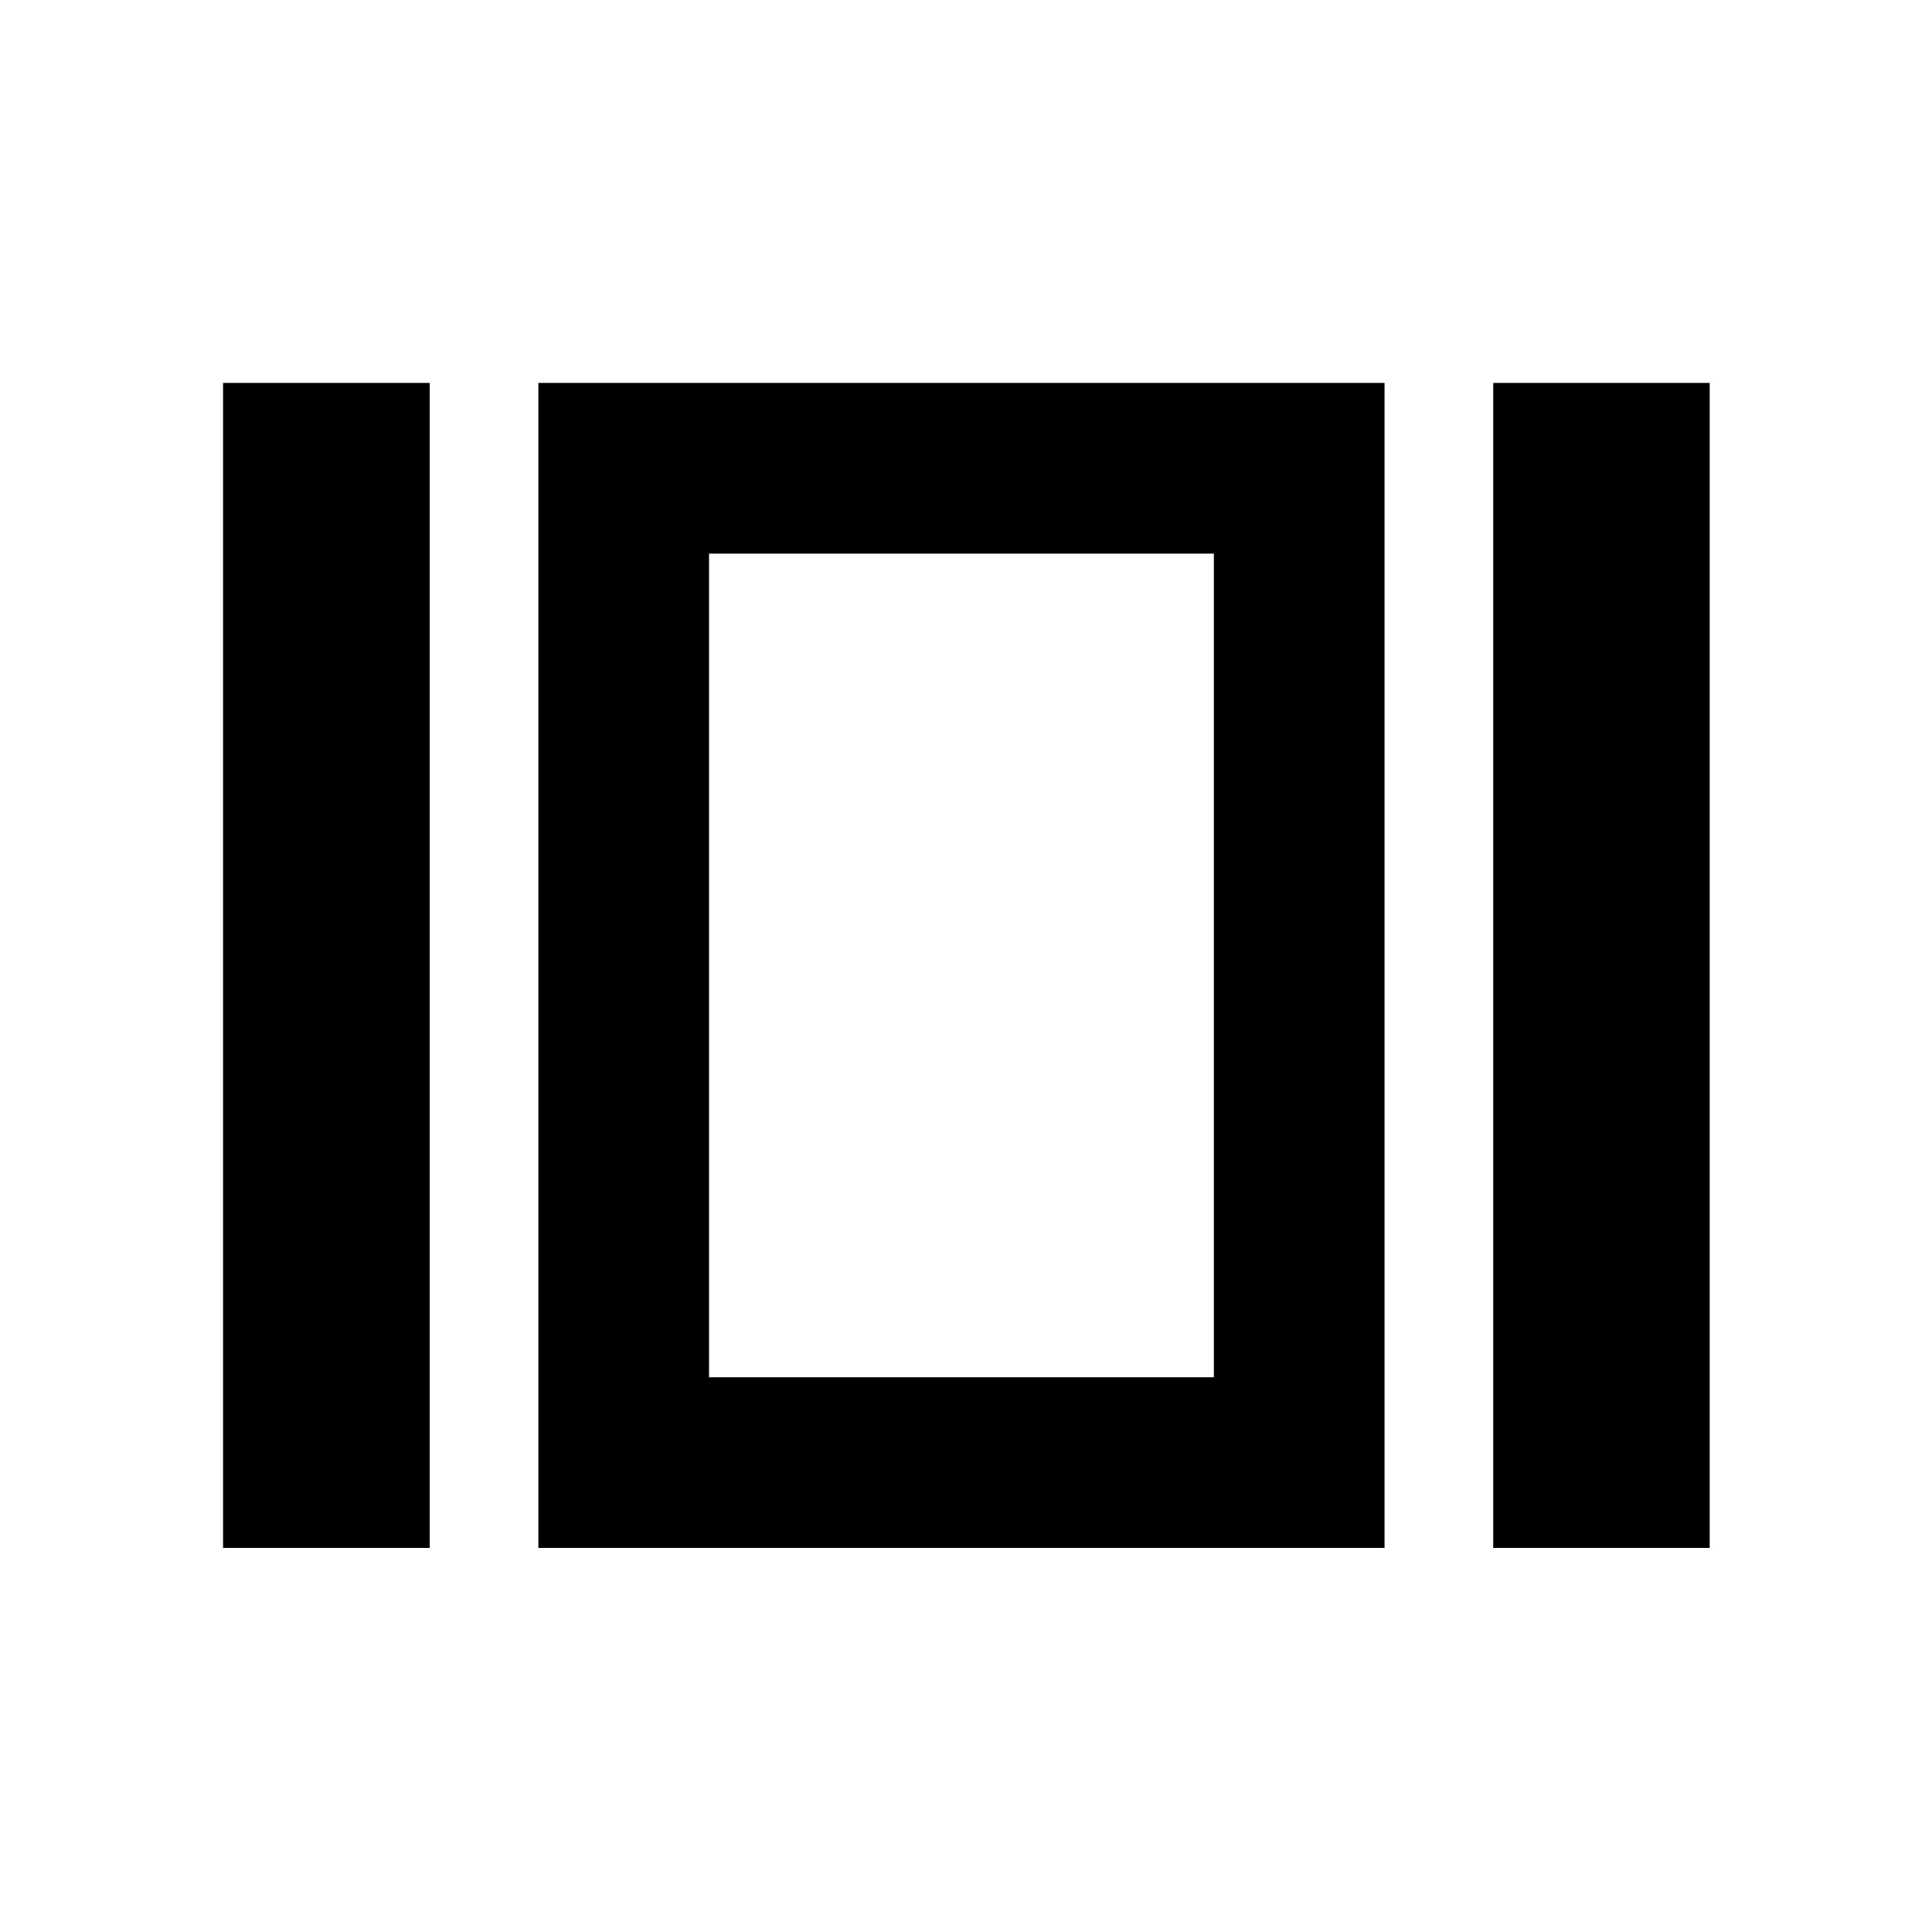 <svg xmlns="http://www.w3.org/2000/svg" height="40" viewBox="0 -960 960 960" width="40"><path d="M110.84-190.84v-578.89h102.67v578.89H110.84Zm156.67 0v-578.89h420.46v578.89H267.51Zm474.46 0v-578.89h107.57v578.89H741.97Zm-389.65-84.81h250.84v-409.26H352.32v409.26Zm125.23-204.92Z"/></svg>